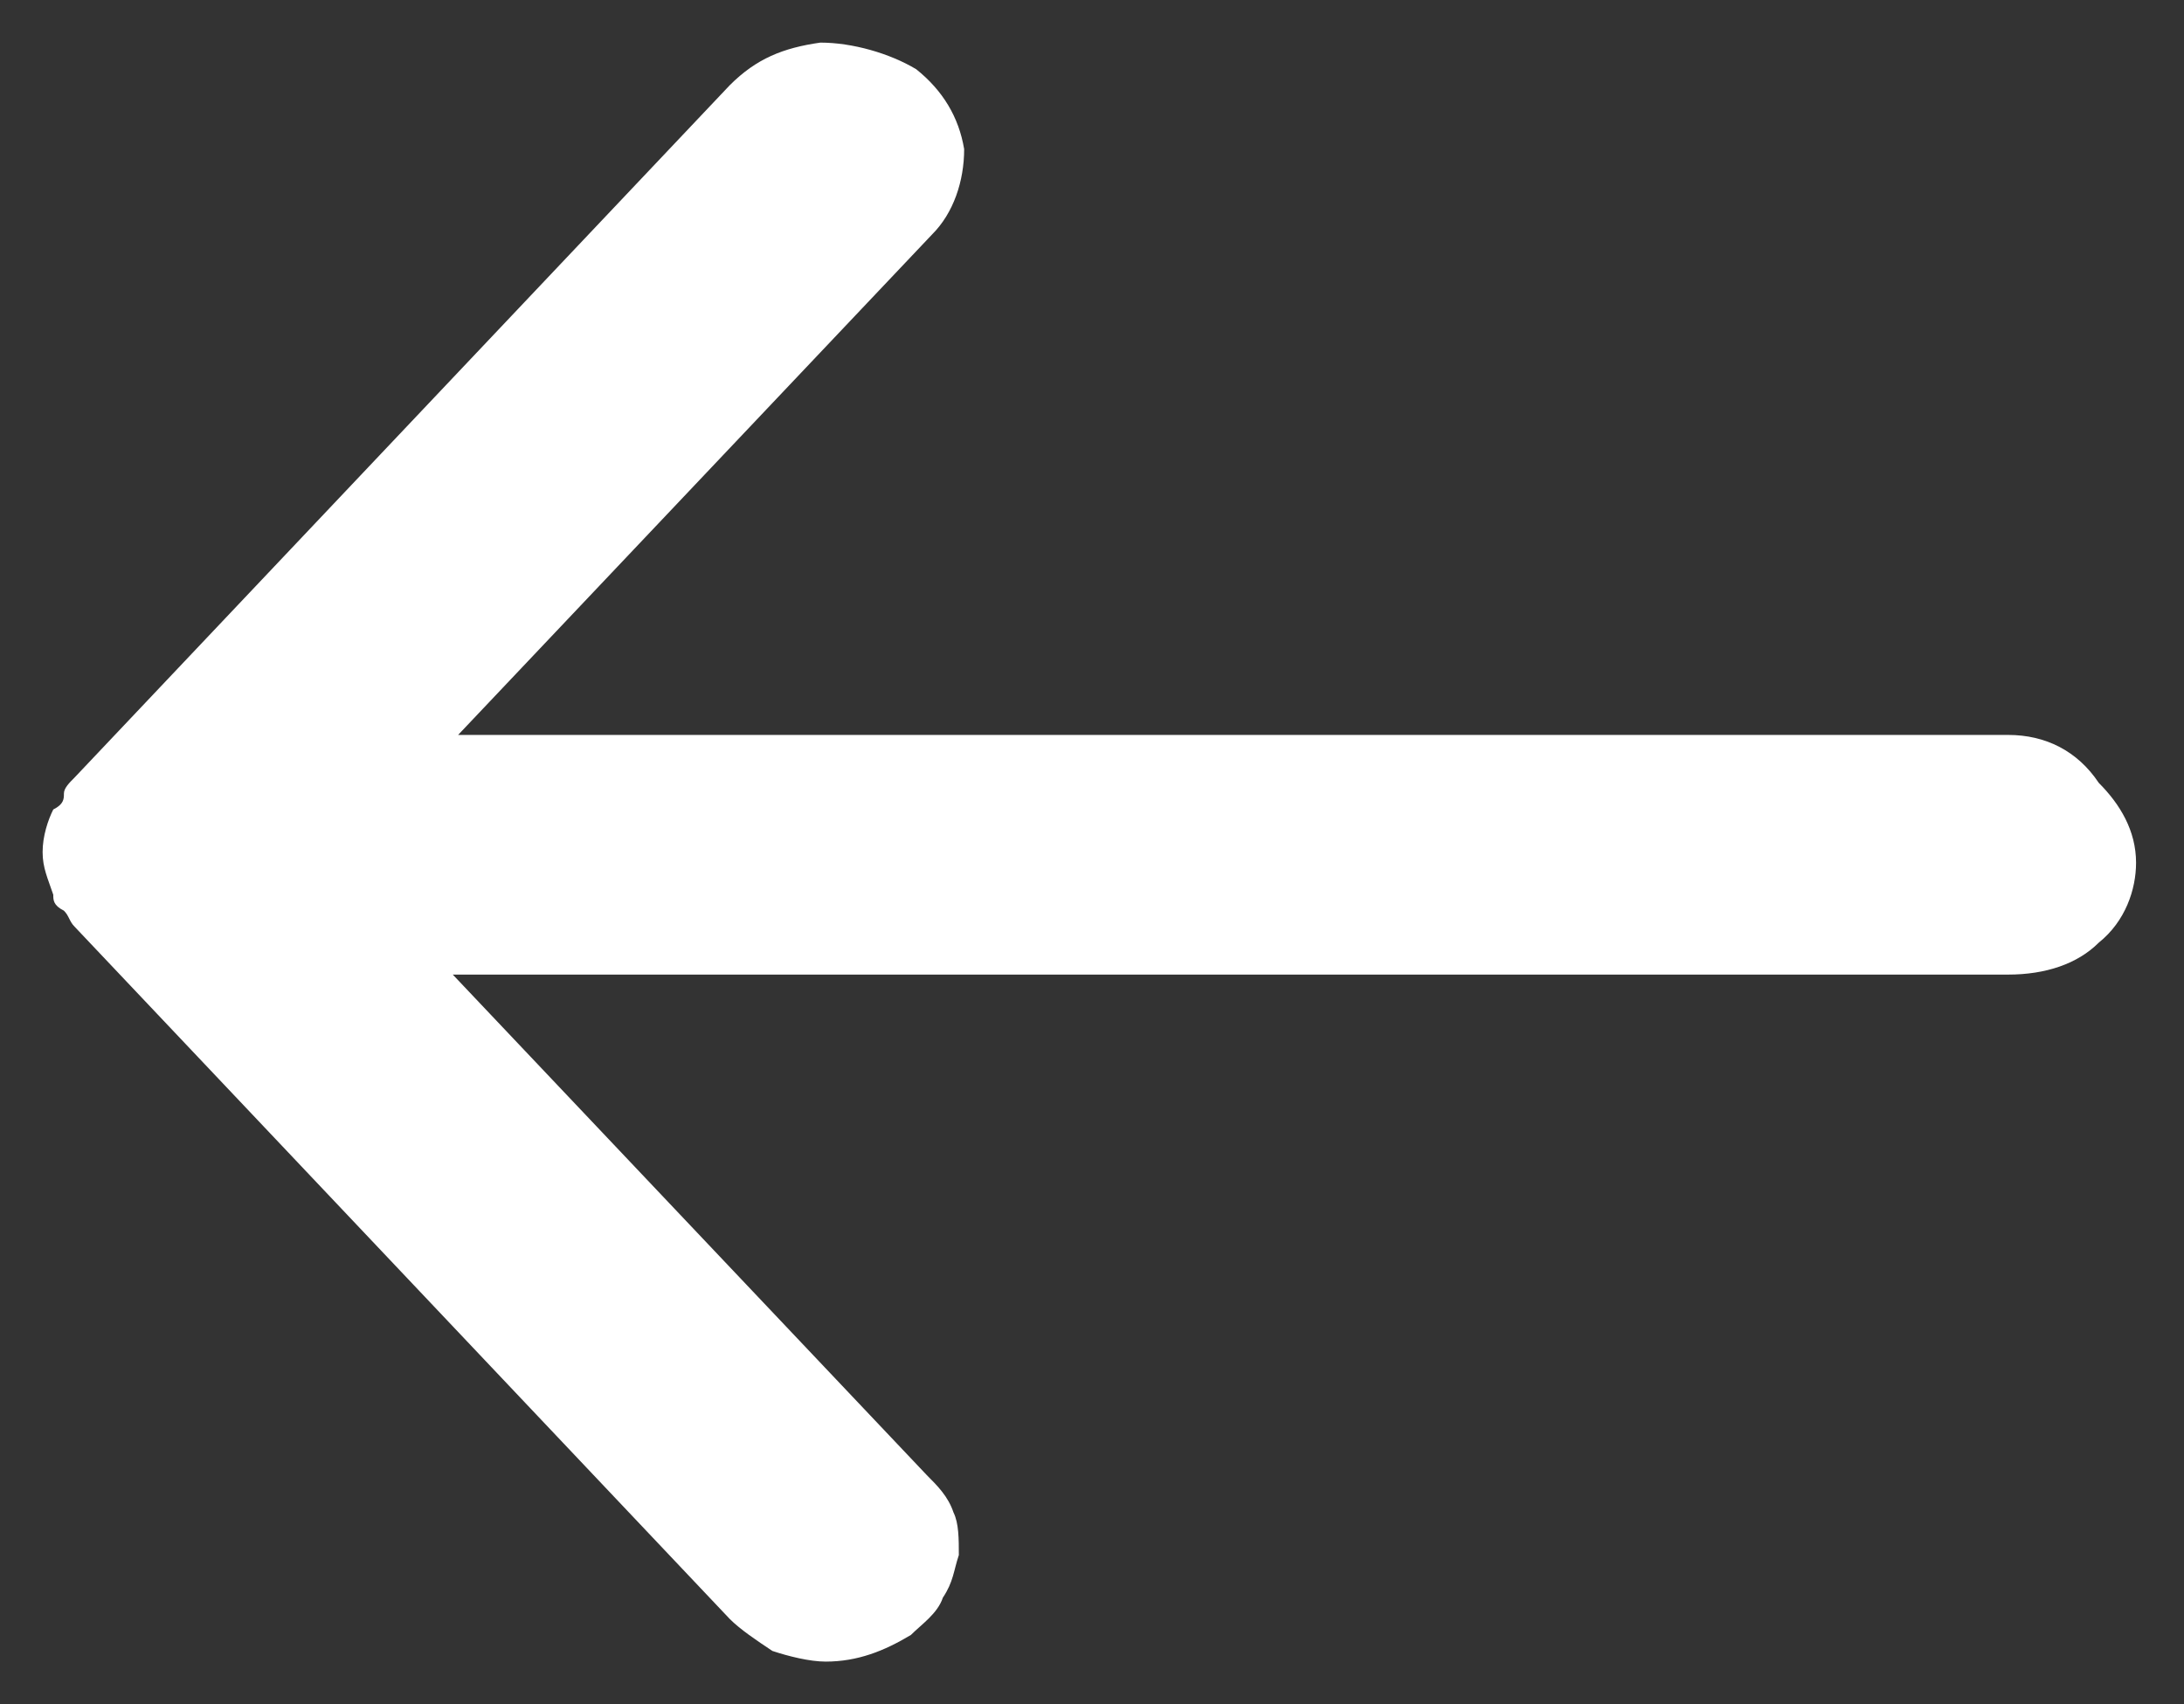 <?xml version="1.0" encoding="utf-8"?>
<!-- Generator: Adobe Illustrator 24.0.0, SVG Export Plug-In . SVG Version: 6.00 Build 0)  -->
<svg version="1.1" id="Layer_1" xmlns="http://www.w3.org/2000/svg" xmlns:xlink="http://www.w3.org/1999/xlink" x="0px" y="0px"
	 viewBox="0 0 41 32" style="enable-background:new 0 0 41 32;" xml:space="preserve">
<rect x="0" y="0" width="41" height="32" fill="#333333" stroke="none"/>
<style type="text/css">
	.st0{fill:#FFFFFF;}
</style>
<path class="st0" d="M37.7,13.8H8.6l8.9-9.4c0.4-0.4,0.6-1,0.6-1.6c-0.1-0.6-0.4-1.1-0.9-1.5C16.7,1,16,0.8,15.4,0.8
	c-0.7,0.1-1.2,0.3-1.7,0.8l-12.3,13c-0.1,0.1-0.2,0.2-0.2,0.3c0,0.1,0,0.2-0.2,0.3c-0.1,0.2-0.2,0.5-0.2,0.8c0,0.3,0.1,0.5,0.2,0.8
	c0,0.1,0,0.2,0.2,0.3c0.1,0.1,0.1,0.2,0.2,0.3l12.3,13c0.2,0.2,0.5,0.4,0.8,0.6c0.3,0.1,0.7,0.2,1,0.2c0.6,0,1.1-0.2,1.6-0.5
	c0.2-0.2,0.5-0.4,0.6-0.7c0.2-0.3,0.2-0.5,0.3-0.8c0-0.3,0-0.6-0.1-0.8c-0.1-0.3-0.3-0.5-0.5-0.7l-8.9-9.4h29.2
	c0.7,0,1.3-0.2,1.7-0.6c0.5-0.4,0.7-1,0.7-1.5c0-0.6-0.3-1.1-0.7-1.5C39,14.1,38.4,13.8,37.7,13.8z"/>
</svg>
